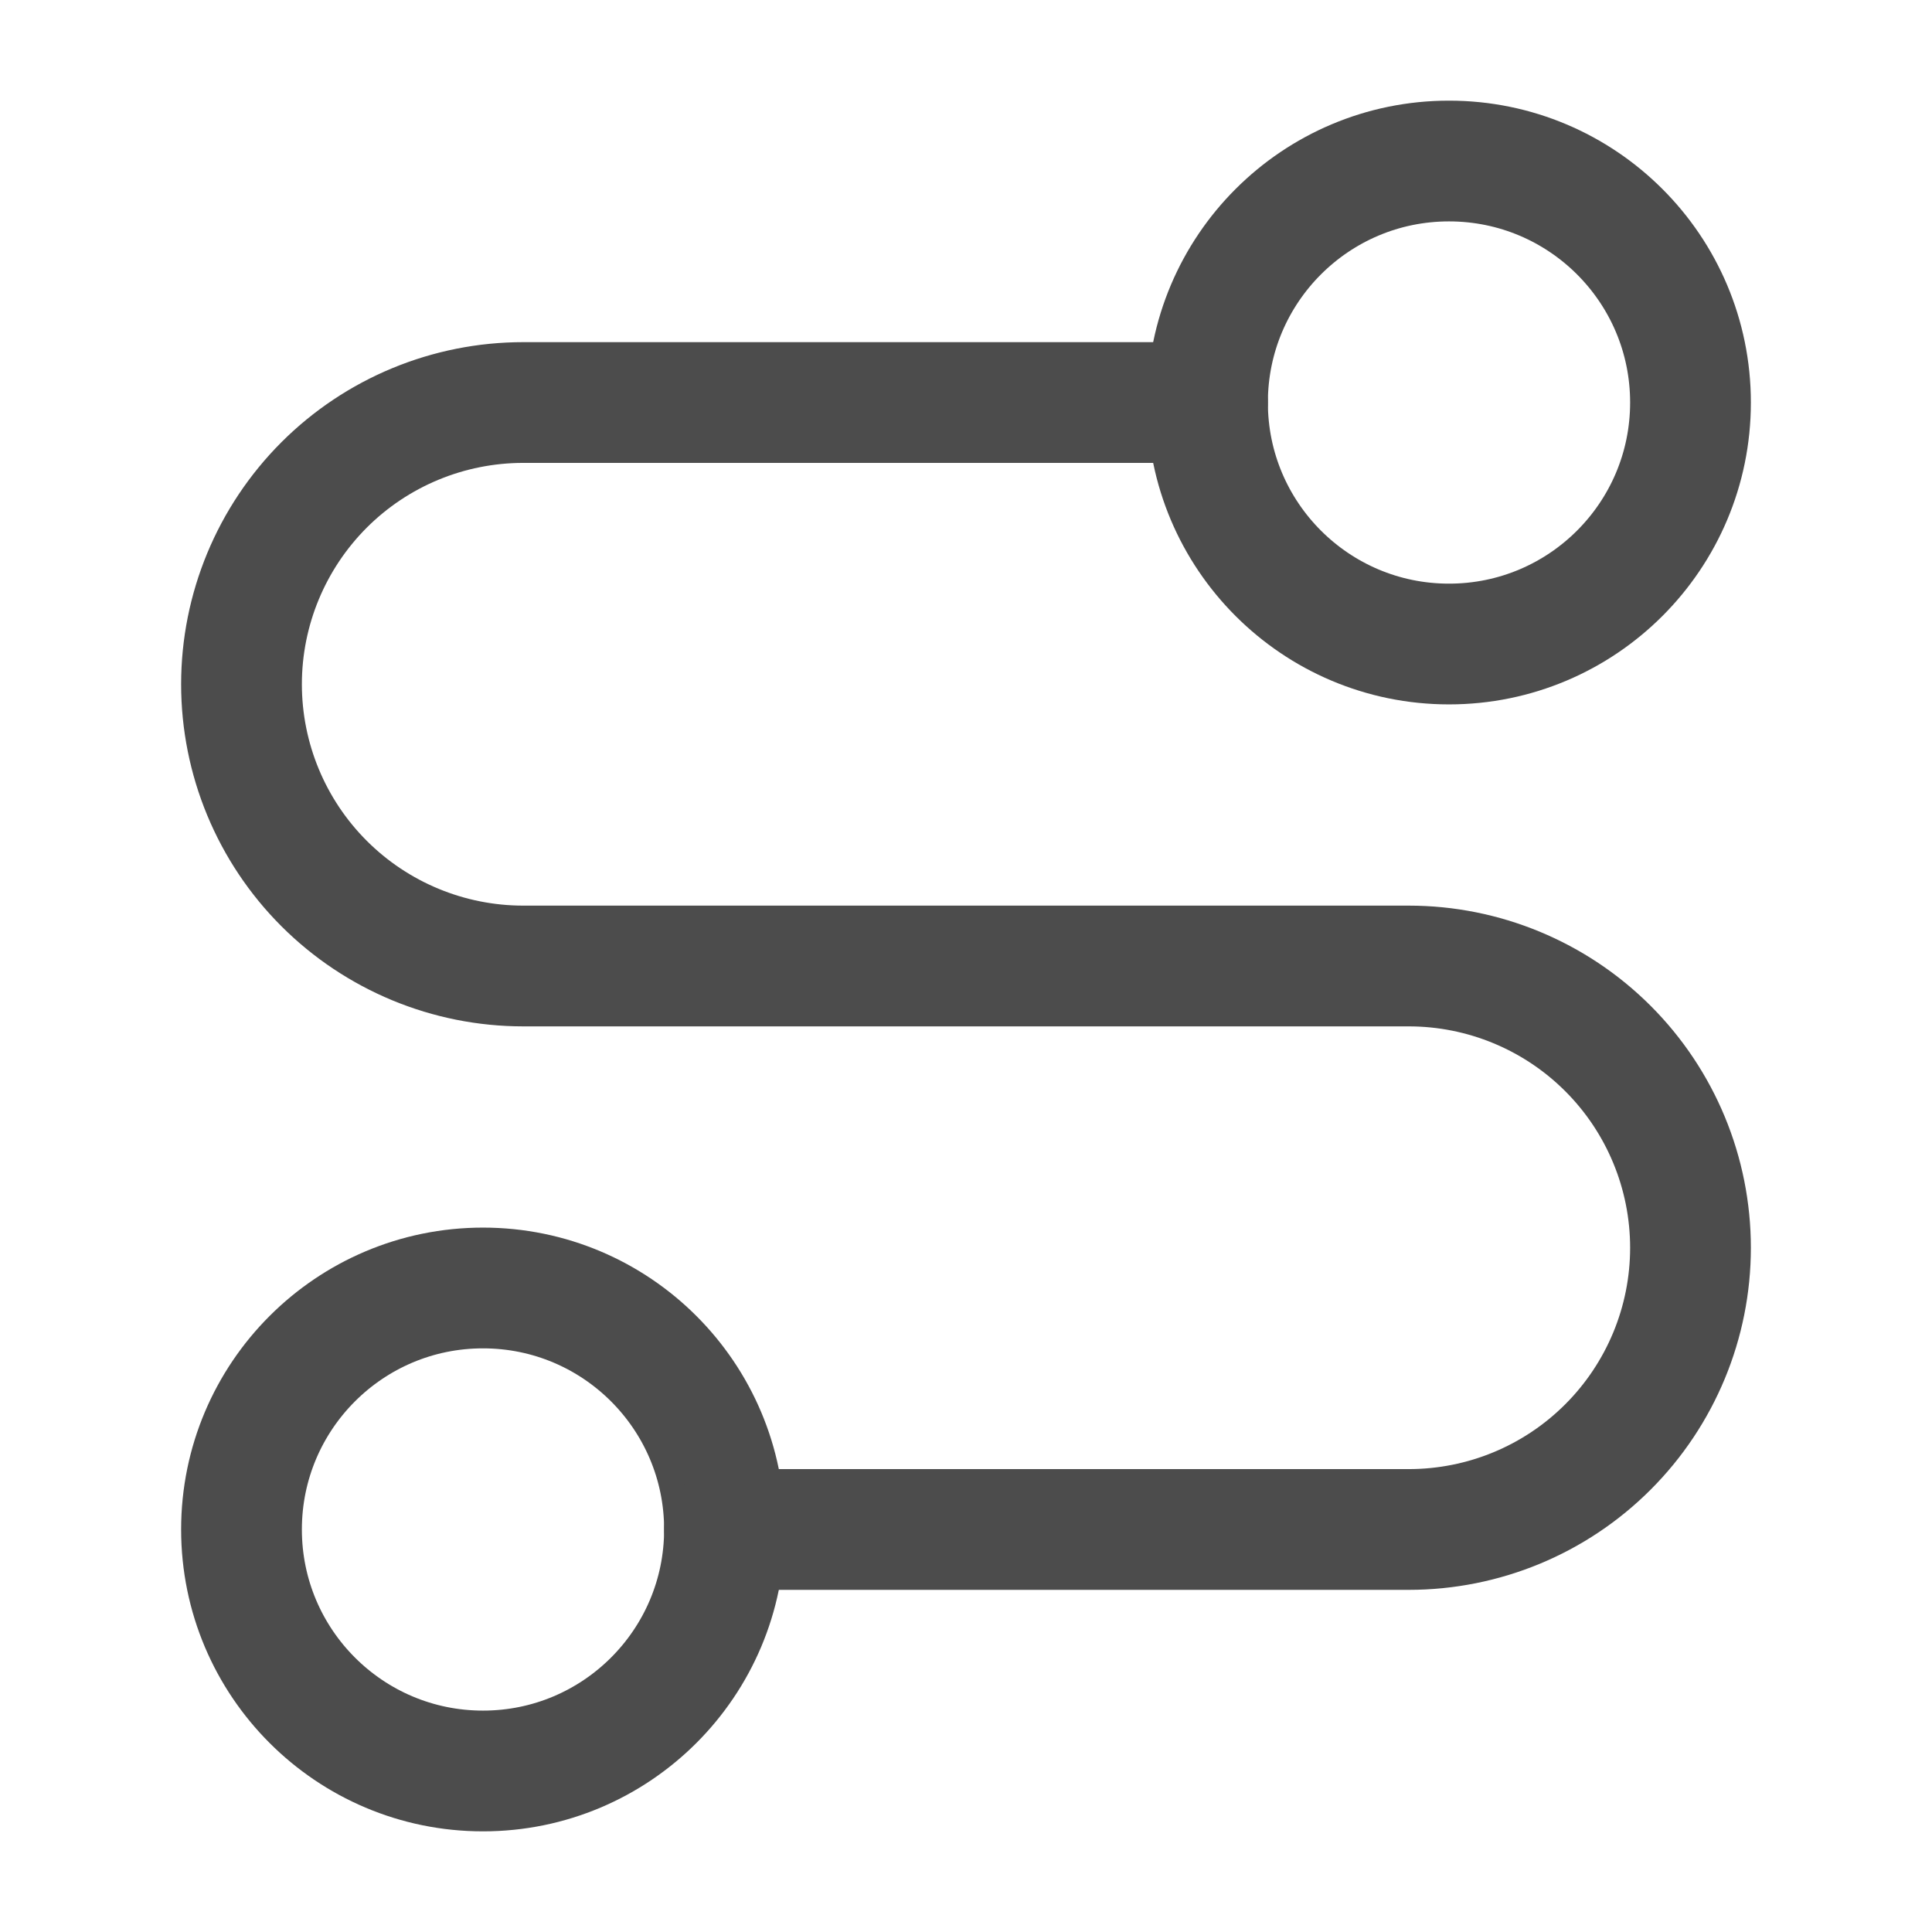 <svg width="32" height="32" viewBox="0 0 32 32" fill="none" xmlns="http://www.w3.org/2000/svg">
<path d="M8 29.333C10.209 29.333 12 27.542 12 25.333C12 23.124 10.209 21.333 8 21.333C5.791 21.333 4 23.124 4 25.333C4 27.542 5.791 29.333 8 29.333Z" stroke="#4C4C4C" stroke-width="2" stroke-linecap="round" stroke-linejoin="round"/>
<path d="M12 25.333H23.333C24.571 25.333 25.758 24.842 26.633 23.966C27.508 23.091 28 21.904 28 20.667C28 19.429 27.508 18.242 26.633 17.367C25.758 16.492 24.571 16 23.333 16H8.667C7.429 16 6.242 15.508 5.367 14.633C4.492 13.758 4 12.571 4 11.333C4 10.096 4.492 8.909 5.367 8.033C6.242 7.158 7.429 6.667 8.667 6.667H20" stroke="#4C4C4C" stroke-width="2" stroke-linecap="round" stroke-linejoin="round"/>
<path d="M24 10.667C26.209 10.667 28 8.876 28 6.667C28 4.457 26.209 2.667 24 2.667C21.791 2.667 20 4.457 20 6.667C20 8.876 21.791 10.667 24 10.667Z" stroke="#4C4C4C" stroke-width="2" stroke-linecap="round" stroke-linejoin="round"/>
</svg>

